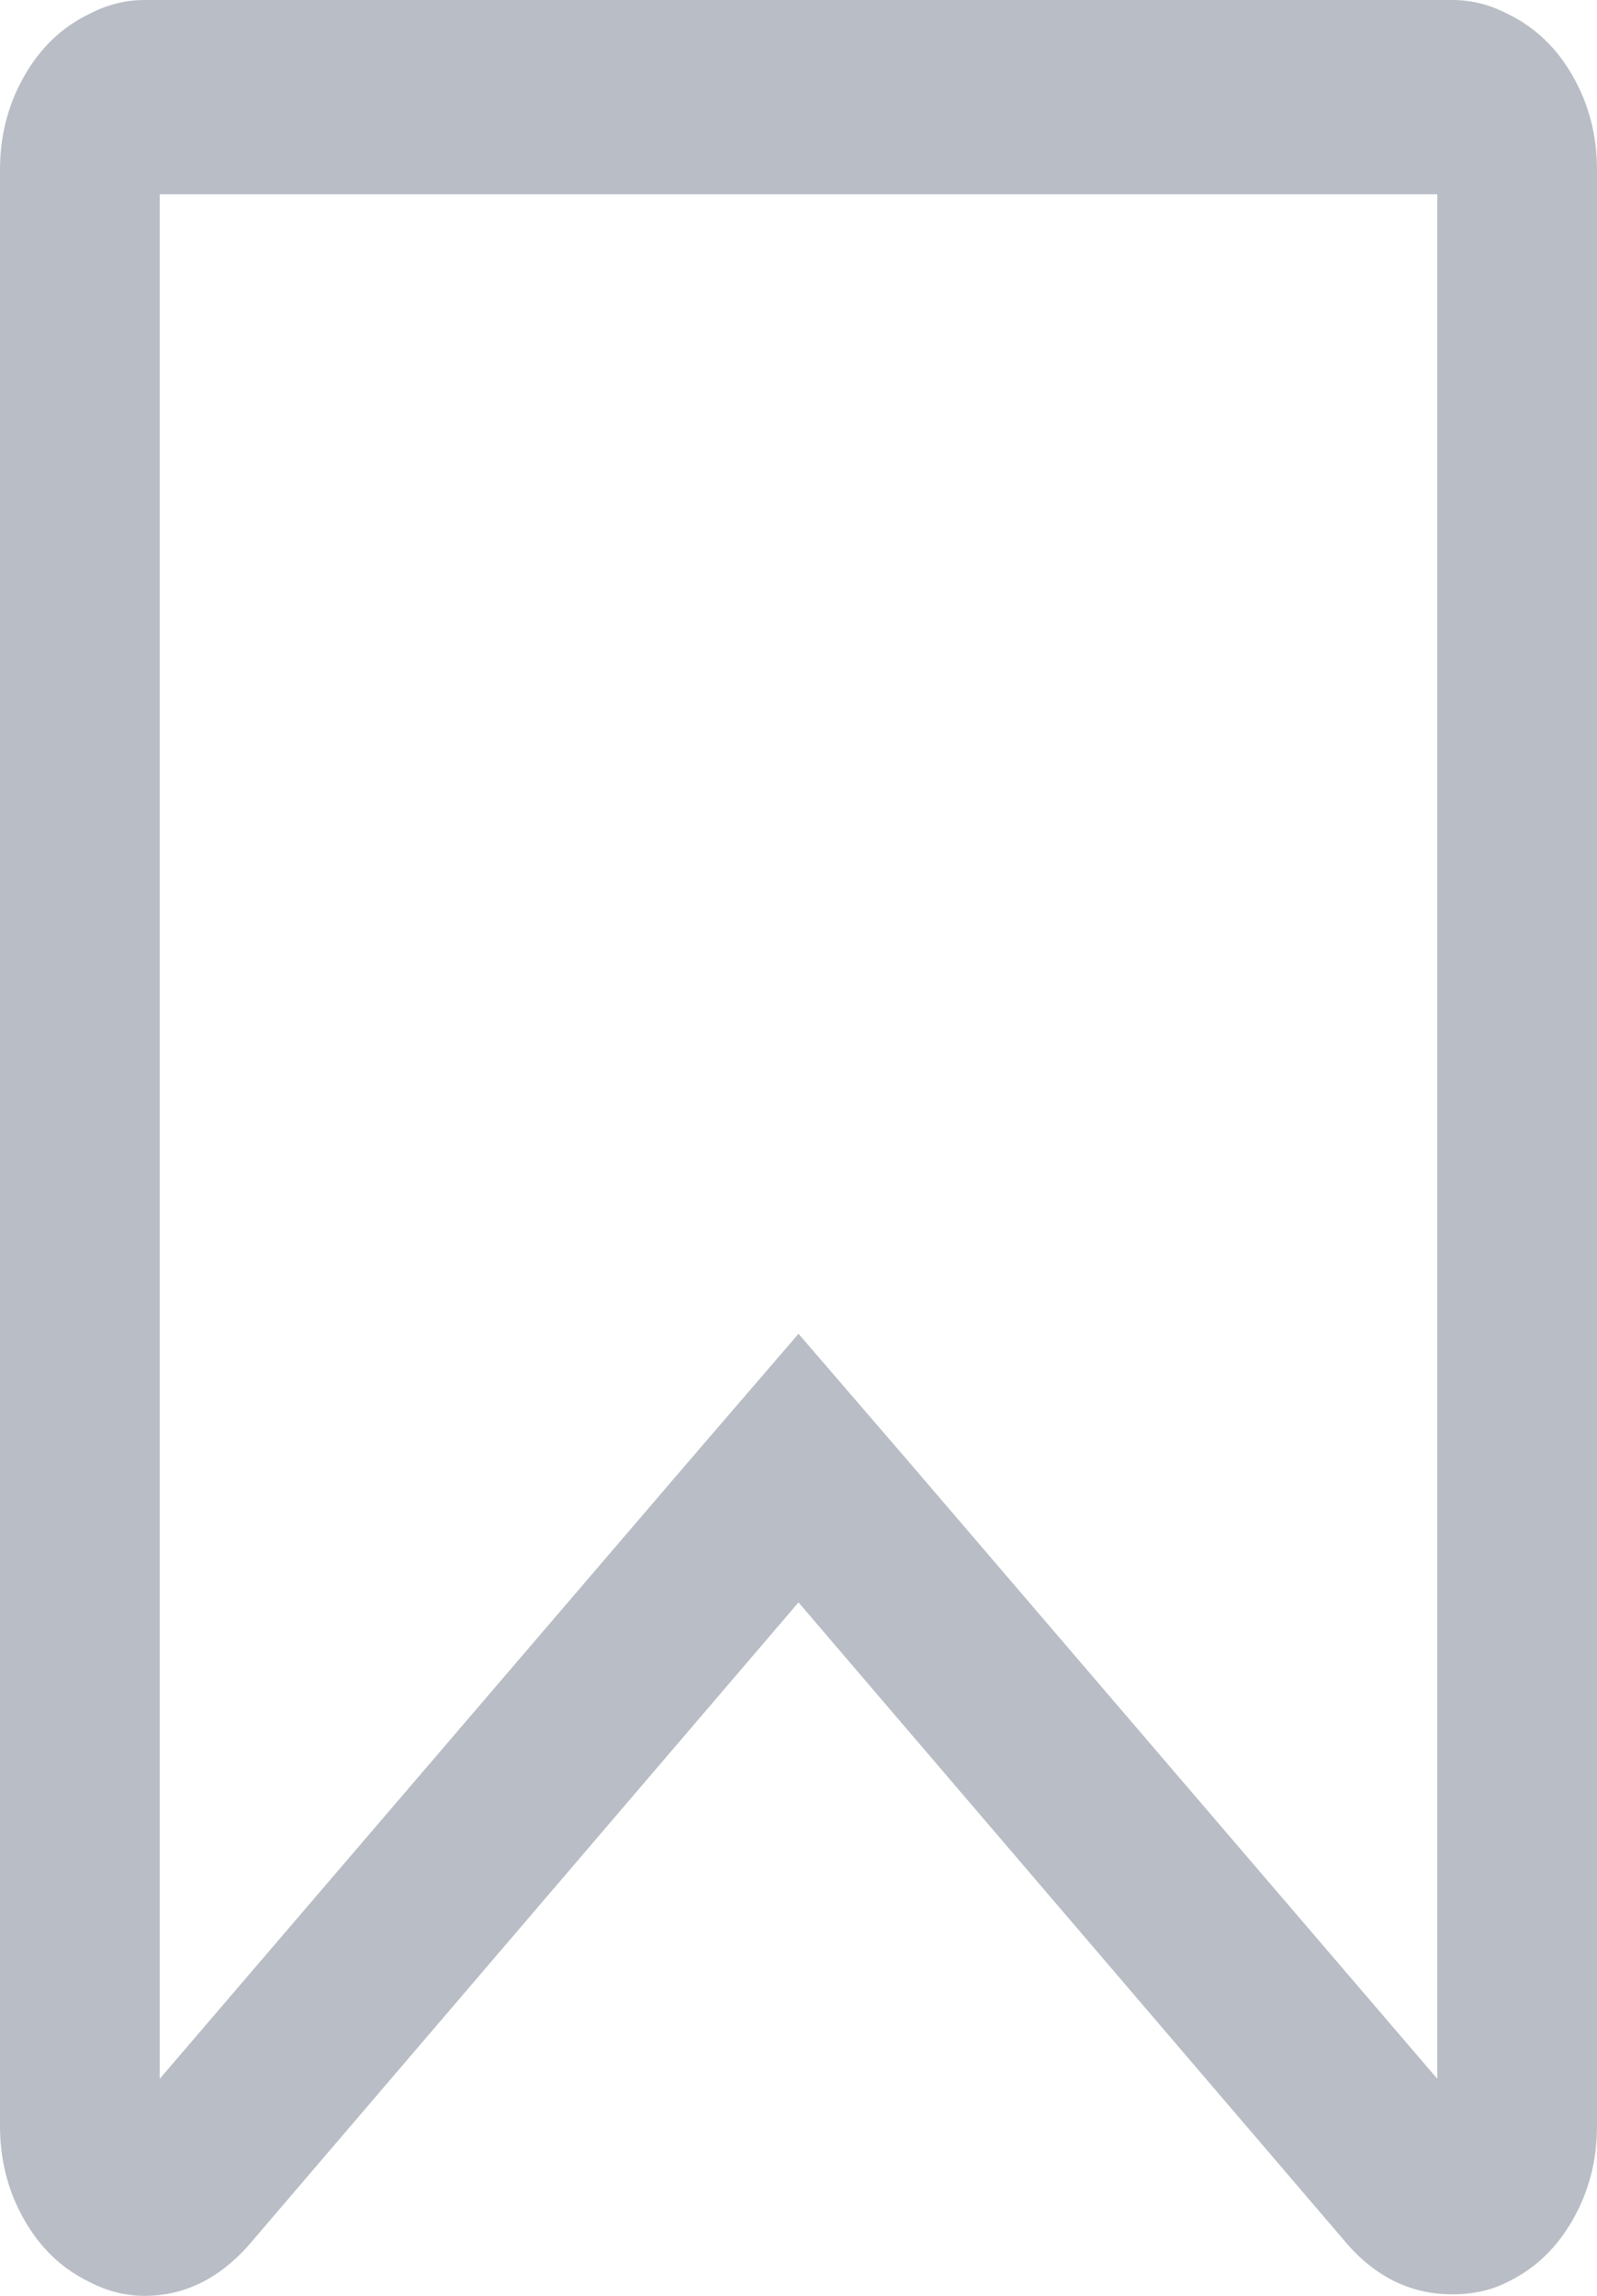 <svg width="16" height="23" viewBox="0 0 16 23" fill="none" xmlns="http://www.w3.org/2000/svg">
    <path fill-rule="evenodd" clip-rule="evenodd" d="M15.1 0.137C15.375 0.269 15.594 0.476 15.756 0.76C15.919 1.044 16 1.358 16 1.703V21.297C16 21.642 15.919 21.956 15.756 22.24C15.594 22.524 15.375 22.732 15.1 22.863C14.942 22.944 14.758 22.985 14.55 22.985C14.15 22.985 13.804 22.823 13.513 22.499L8 16.053L2.487 22.498C2.187 22.833 1.842 23 1.45 23C1.258 23 1.075 22.954 0.9 22.863C0.625 22.732 0.406 22.524 0.244 22.24C0.081 21.956 0 21.642 0 21.297V1.703C0 1.358 0.081 1.044 0.244 0.76C0.406 0.476 0.625 0.268 0.9 0.137C1.075 0.046 1.258 0 1.45 0H14.55V0C14.742 0 14.925 0.046 15.1 0.137ZM9.113 14.654L14.4 20.826V1.946H1.6V20.826L6.888 14.654L8 13.362L9.113 14.654Z" fill="#B9BDC5"/>
</svg>
